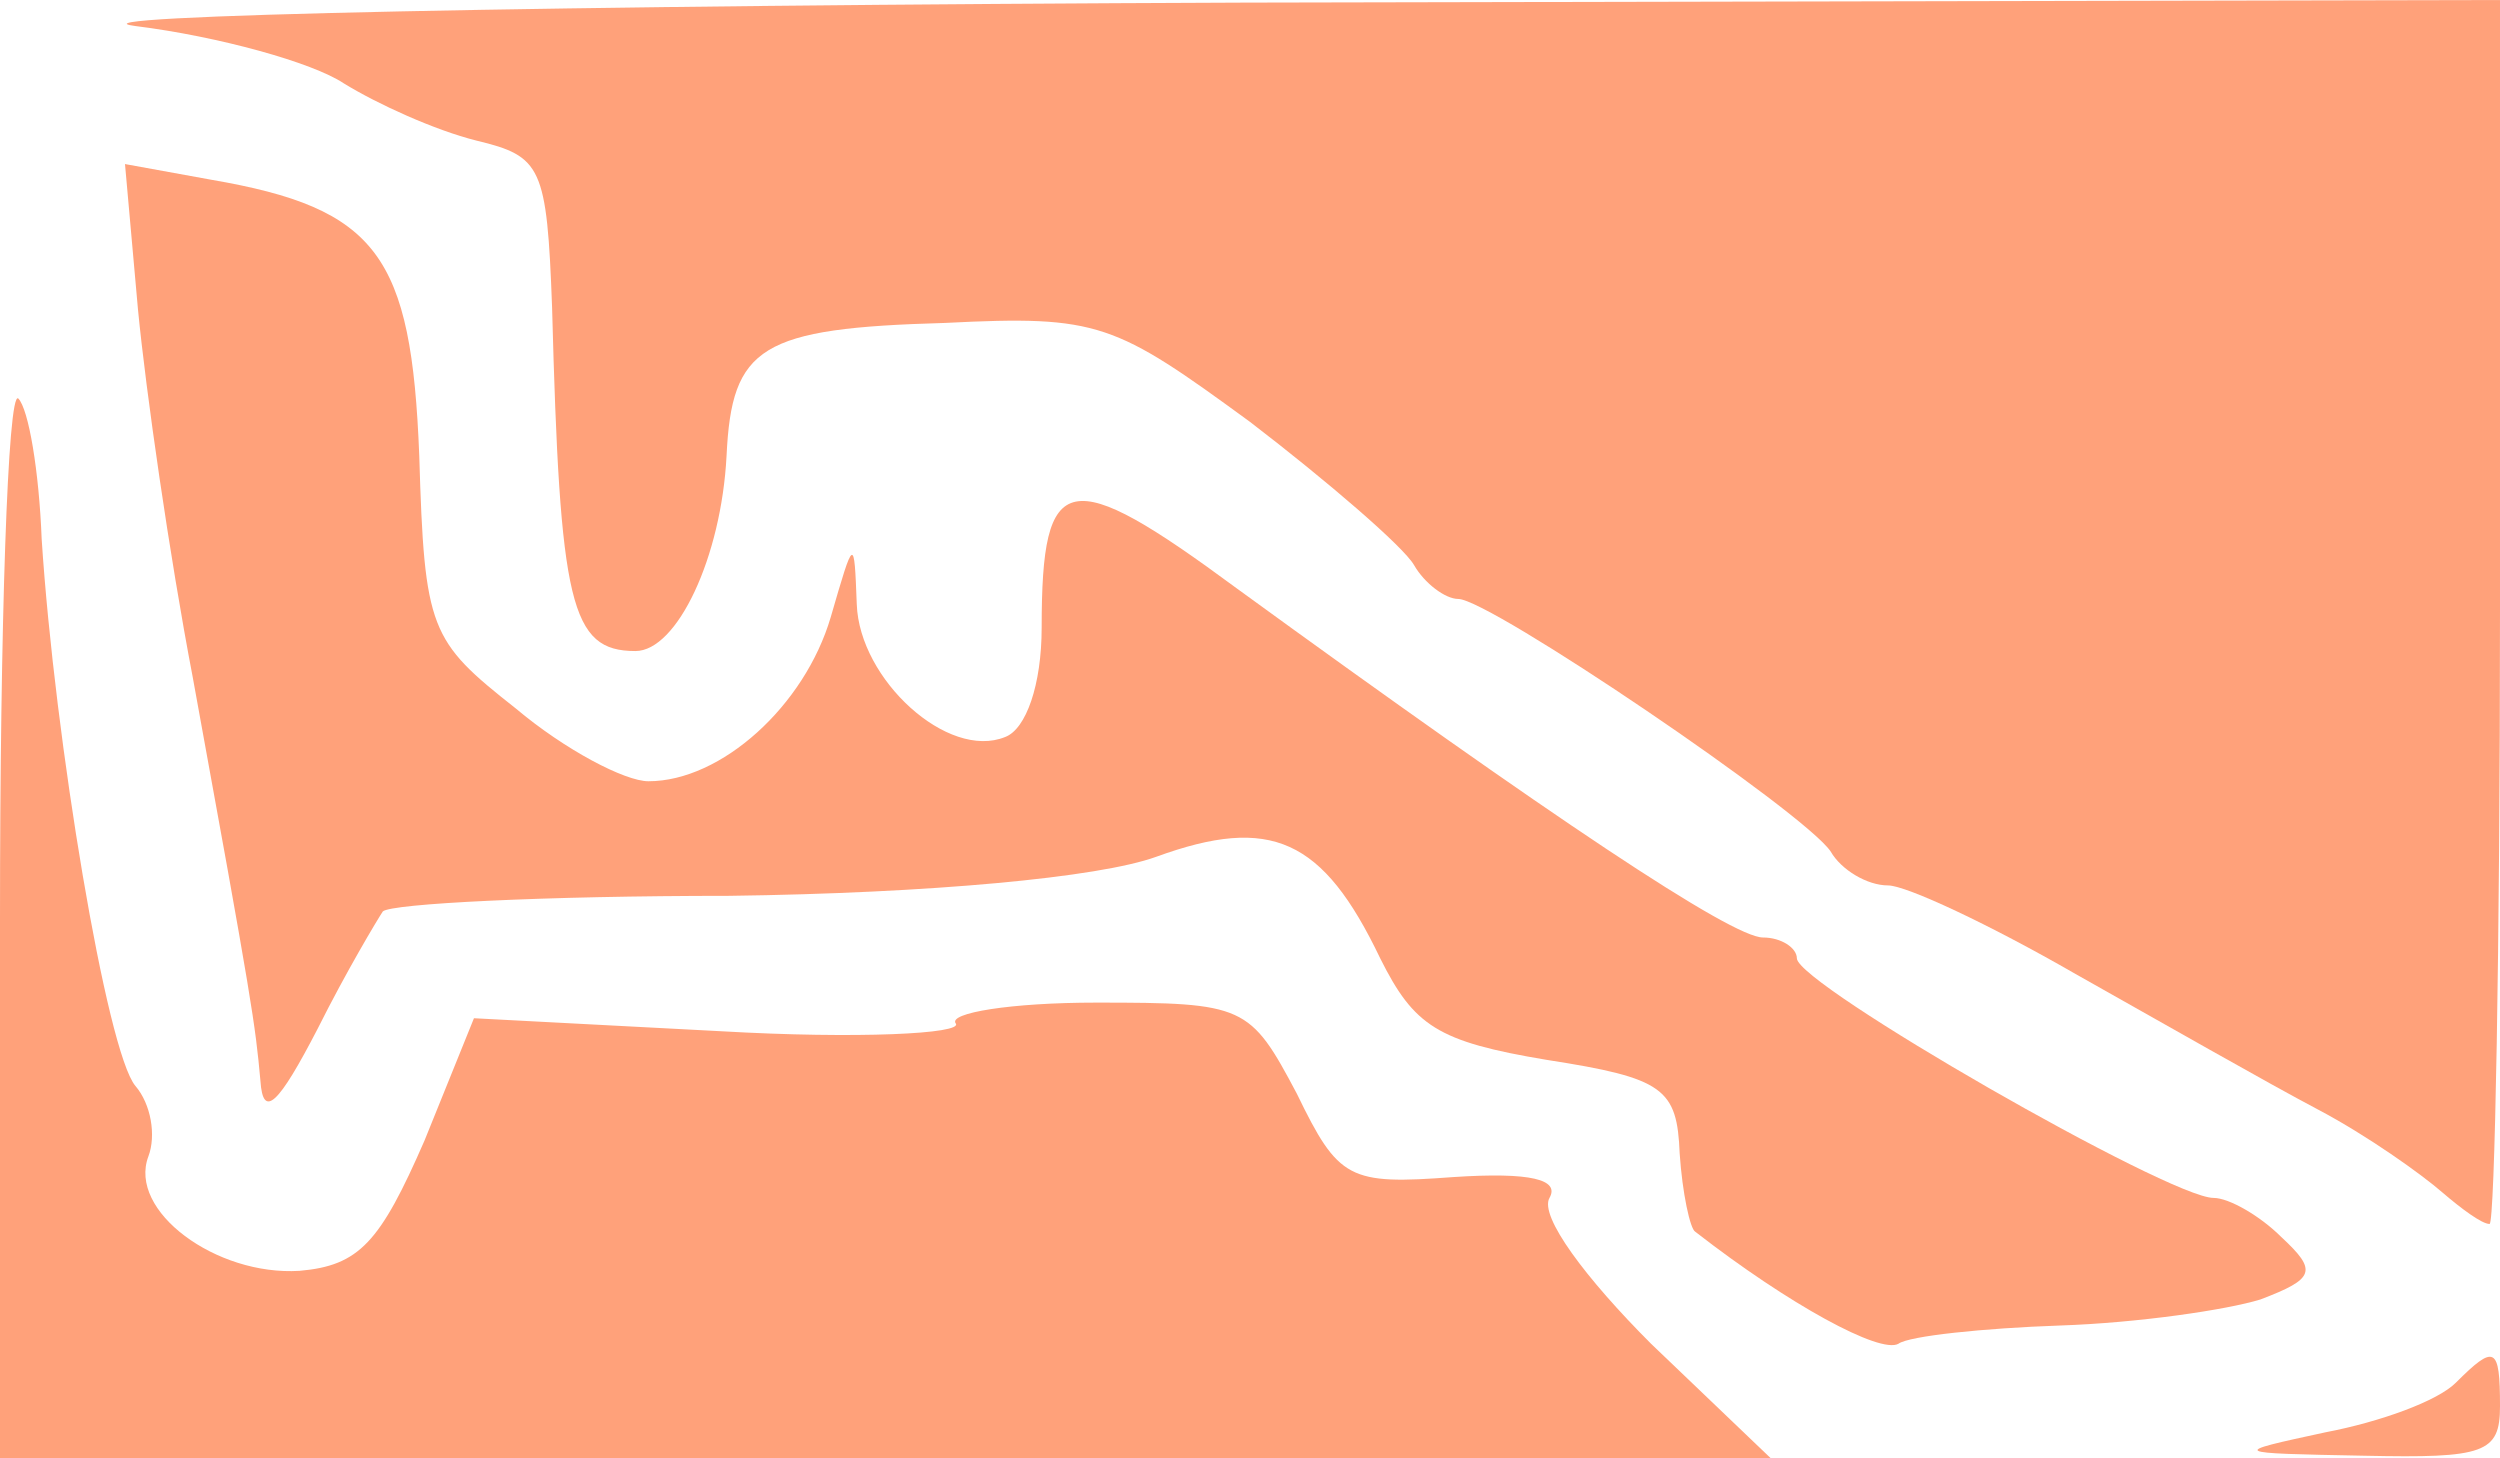 <?xml version="1.0" standalone="no"?>
<!DOCTYPE svg PUBLIC "-//W3C//DTD SVG 20010904//EN"
 "http://www.w3.org/TR/2001/REC-SVG-20010904/DTD/svg10.dtd">
<svg version="1.0" xmlns="http://www.w3.org/2000/svg"
 width="96pt" height="56pt" viewBox="0 0 96 56"
 preserveAspectRatio="xMidYMid meet">

<g transform="translate(0,56) scale(0.1,-0.1)"
fill="#FFA17A" stroke="none">
<path d="M52 550 c32 -4 68 -14 80 -22 13 -8 35 -18 51 -22 25 -6 27 -10 29
-64 3 -114 7 -132 32 -132 16 0 33 36 35 75 2 42 13 49 84 51 59 3 65 0 117
-38 30 -23 59 -48 63 -55 4 -7 12 -13 17 -13 12 0 133 -82 143 -97 4 -7 14
-13 22 -13 7 0 39 -15 72 -34 32 -18 74 -42 93 -52 19 -10 40 -25 48 -32 7 -6
15 -12 18 -12 2 0 4 106 4 235 l0 235 -482 -1 c-266 -1 -457 -5 -426 -9z"/>
<path d="M53 441 c3 -31 12 -94 21 -141 23 -126 24 -133 26 -155 1 -15 7 -9
22 20 11 22 23 42 25 45 3 3 62 6 133 6 77 1 142 7 164 15 44 16 64 7 86 -39
13 -26 22 -32 64 -39 45 -7 50 -11 51 -36 1 -15 4 -29 6 -30 36 -28 71 -47 78
-43 4 3 33 6 62 7 30 1 64 6 77 10 21 8 22 11 8 24 -8 8 -20 15 -26 15 -17 0
-160 82 -160 92 0 4 -6 8 -13 8 -12 0 -81 46 -202 134 -65 48 -75 46 -75 -15
0 -22 -6 -39 -14 -42 -22 -9 -56 22 -57 51 -1 26 -1 26 -10 -5 -10 -34 -42
-63 -70 -63 -9 0 -32 12 -51 28 -33 26 -35 30 -37 97 -3 77 -16 95 -80 106
l-33 6 5 -56z"/>
<path d="M0 207 l0 -207 340 0 340 0 -46 44 c-25 25 -43 49 -39 56 4 7 -7 10
-37 8 -40 -3 -44 -1 -60 32 -18 34 -20 35 -77 35 -33 0 -57 -4 -54 -8 3 -4
-38 -6 -90 -3 l-95 5 -19 -47 c-17 -39 -25 -48 -48 -50 -32 -2 -66 23 -58 44
3 8 1 20 -5 27 -11 13 -31 133 -36 210 -1 26 -5 50 -9 54 -4 3 -7 -87 -7 -200z"/>
<path d="M943 29 c-7 -7 -29 -15 -50 -19 -37 -8 -37 -8 15 -9 46 -1 52 1 52
19 0 23 -2 24 -17 9z"/>
</g>
</svg>
